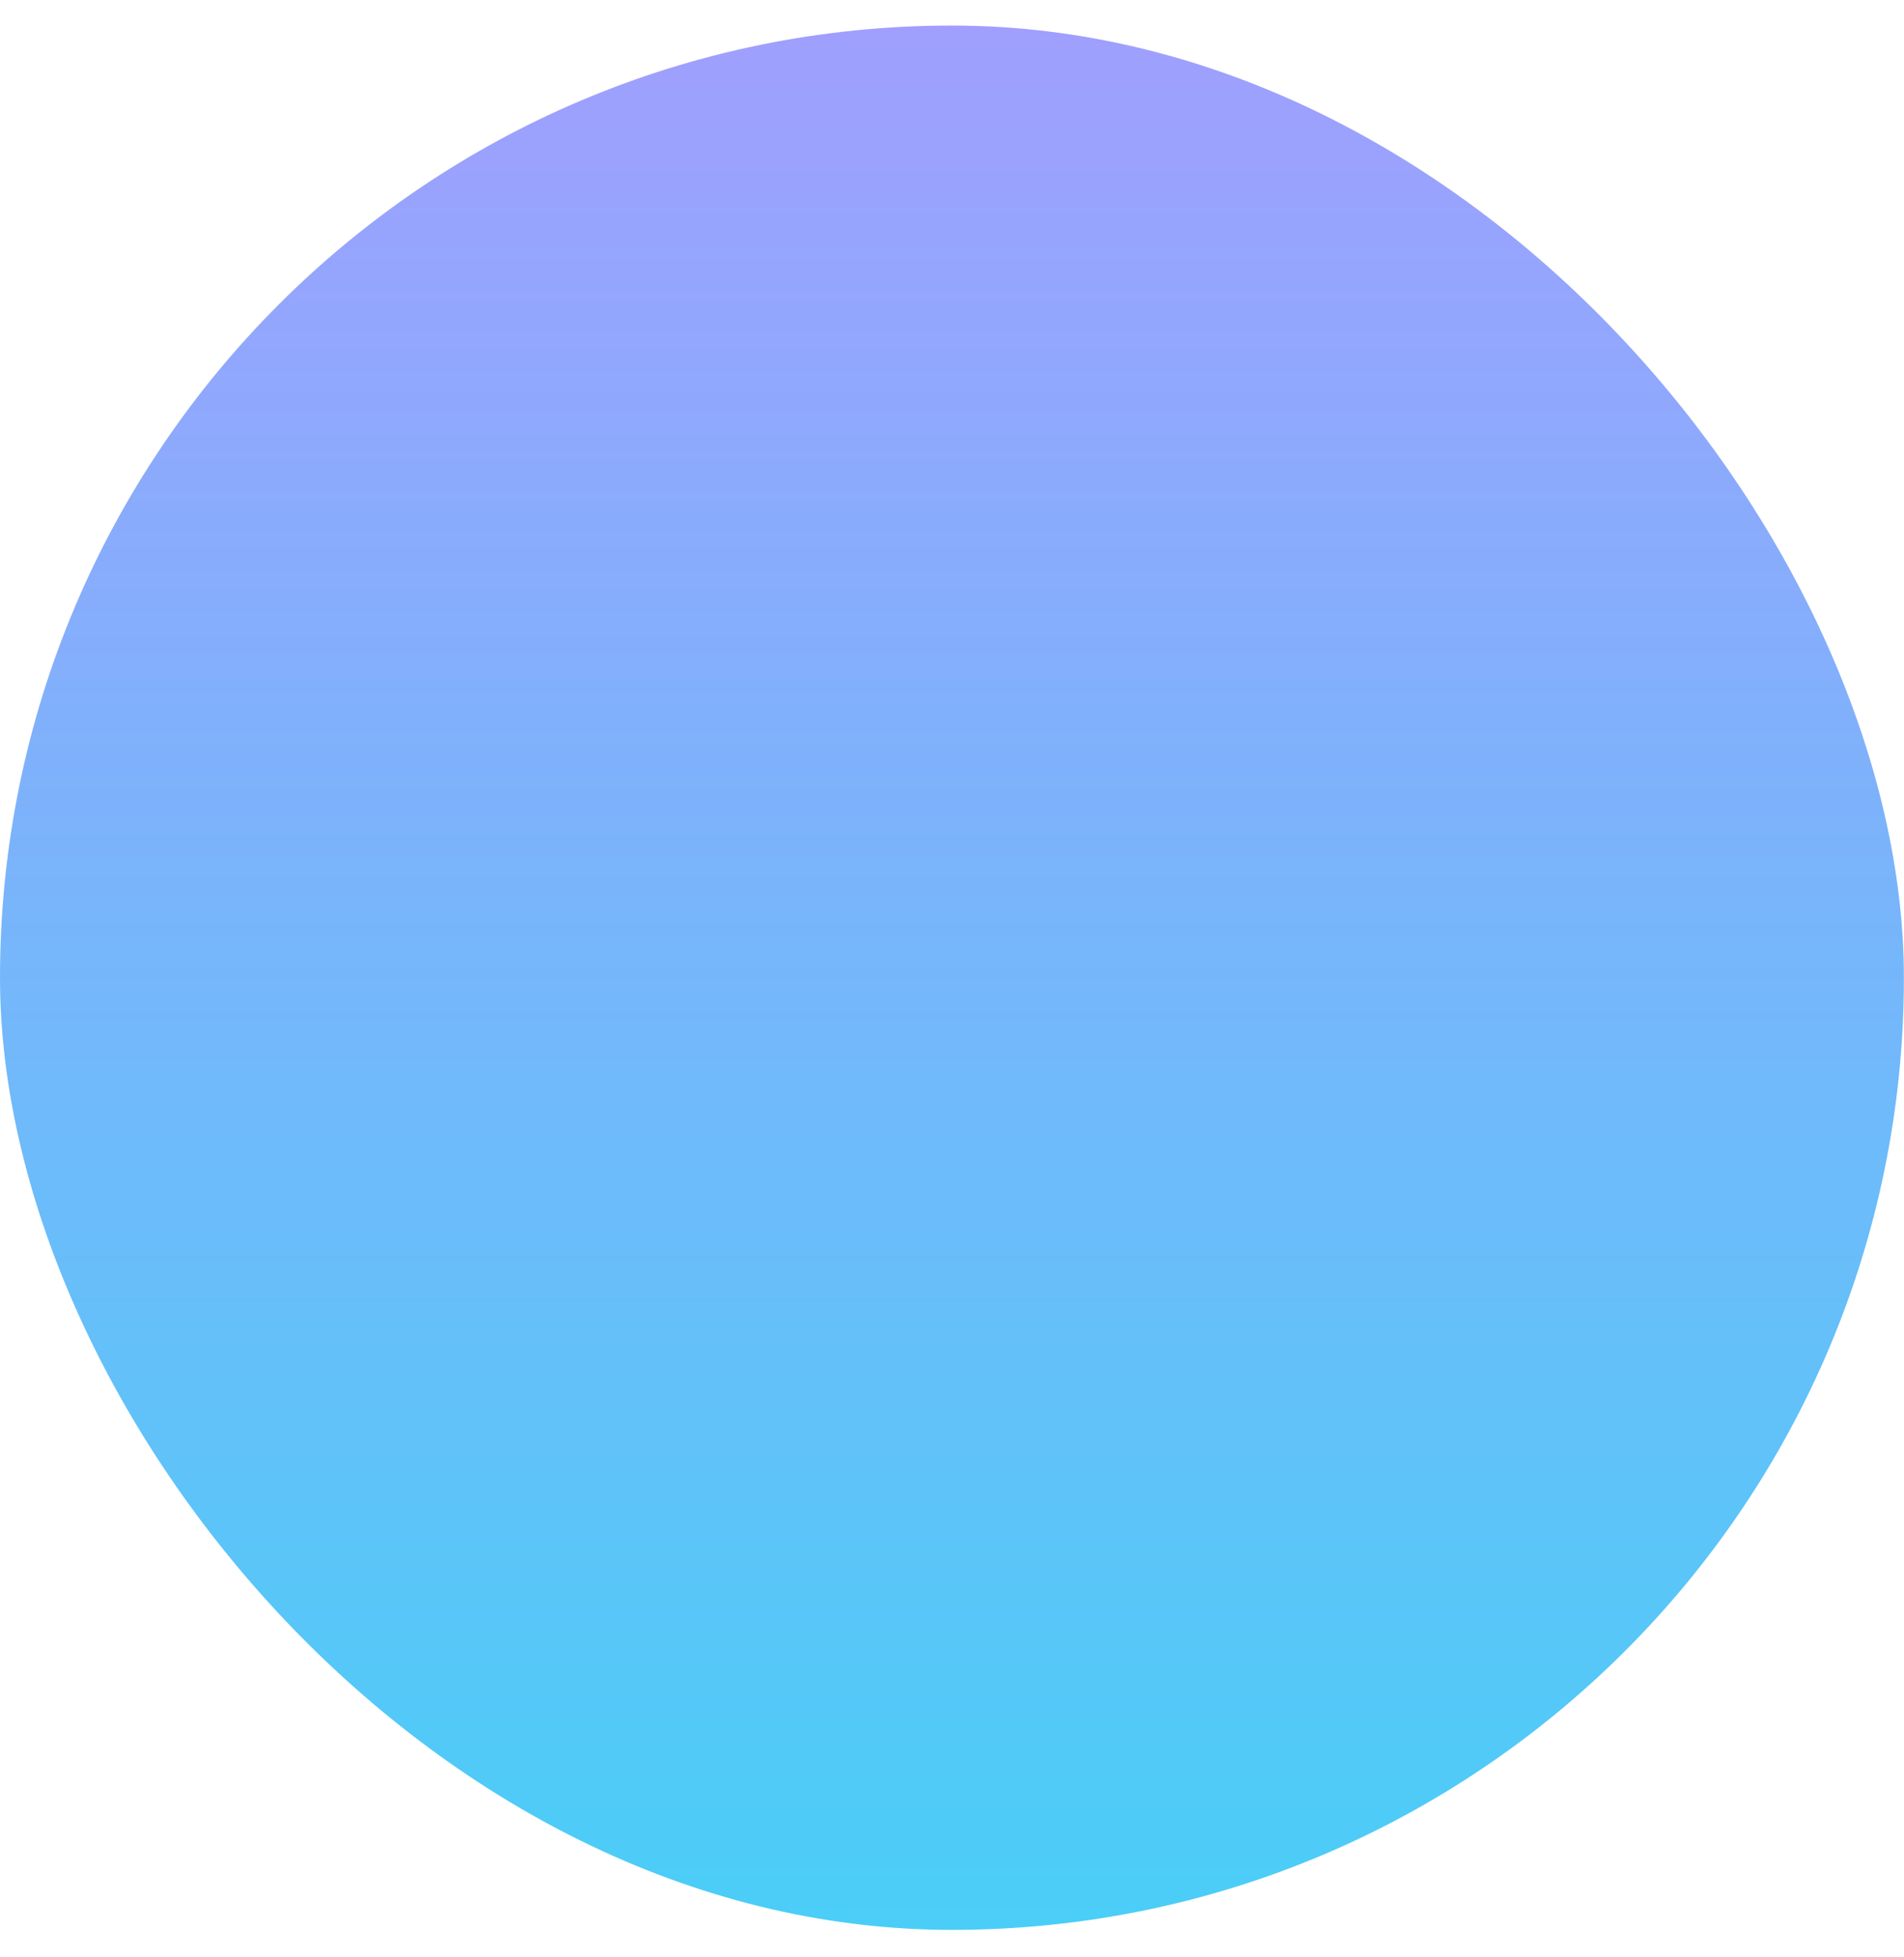 <svg width="36" height="37" viewBox="0 0 36 37" fill="none" xmlns="http://www.w3.org/2000/svg">
<g id="Bg">
<rect id="Bg_2" y="0.483" width="35.998" height="35.998" rx="17.999" fill="url(#paint0_linear_8758_27908)"/>
</g>
<defs>
<linearGradient id="paint0_linear_8758_27908" x1="17.999" y1="0.483" x2="17.999" y2="36.481" gradientUnits="userSpaceOnUse">
<stop stop-color="#A09FFE"/>
<stop offset="1" stop-color="#4ACEF7"/>
</linearGradient>
</defs>
</svg>

